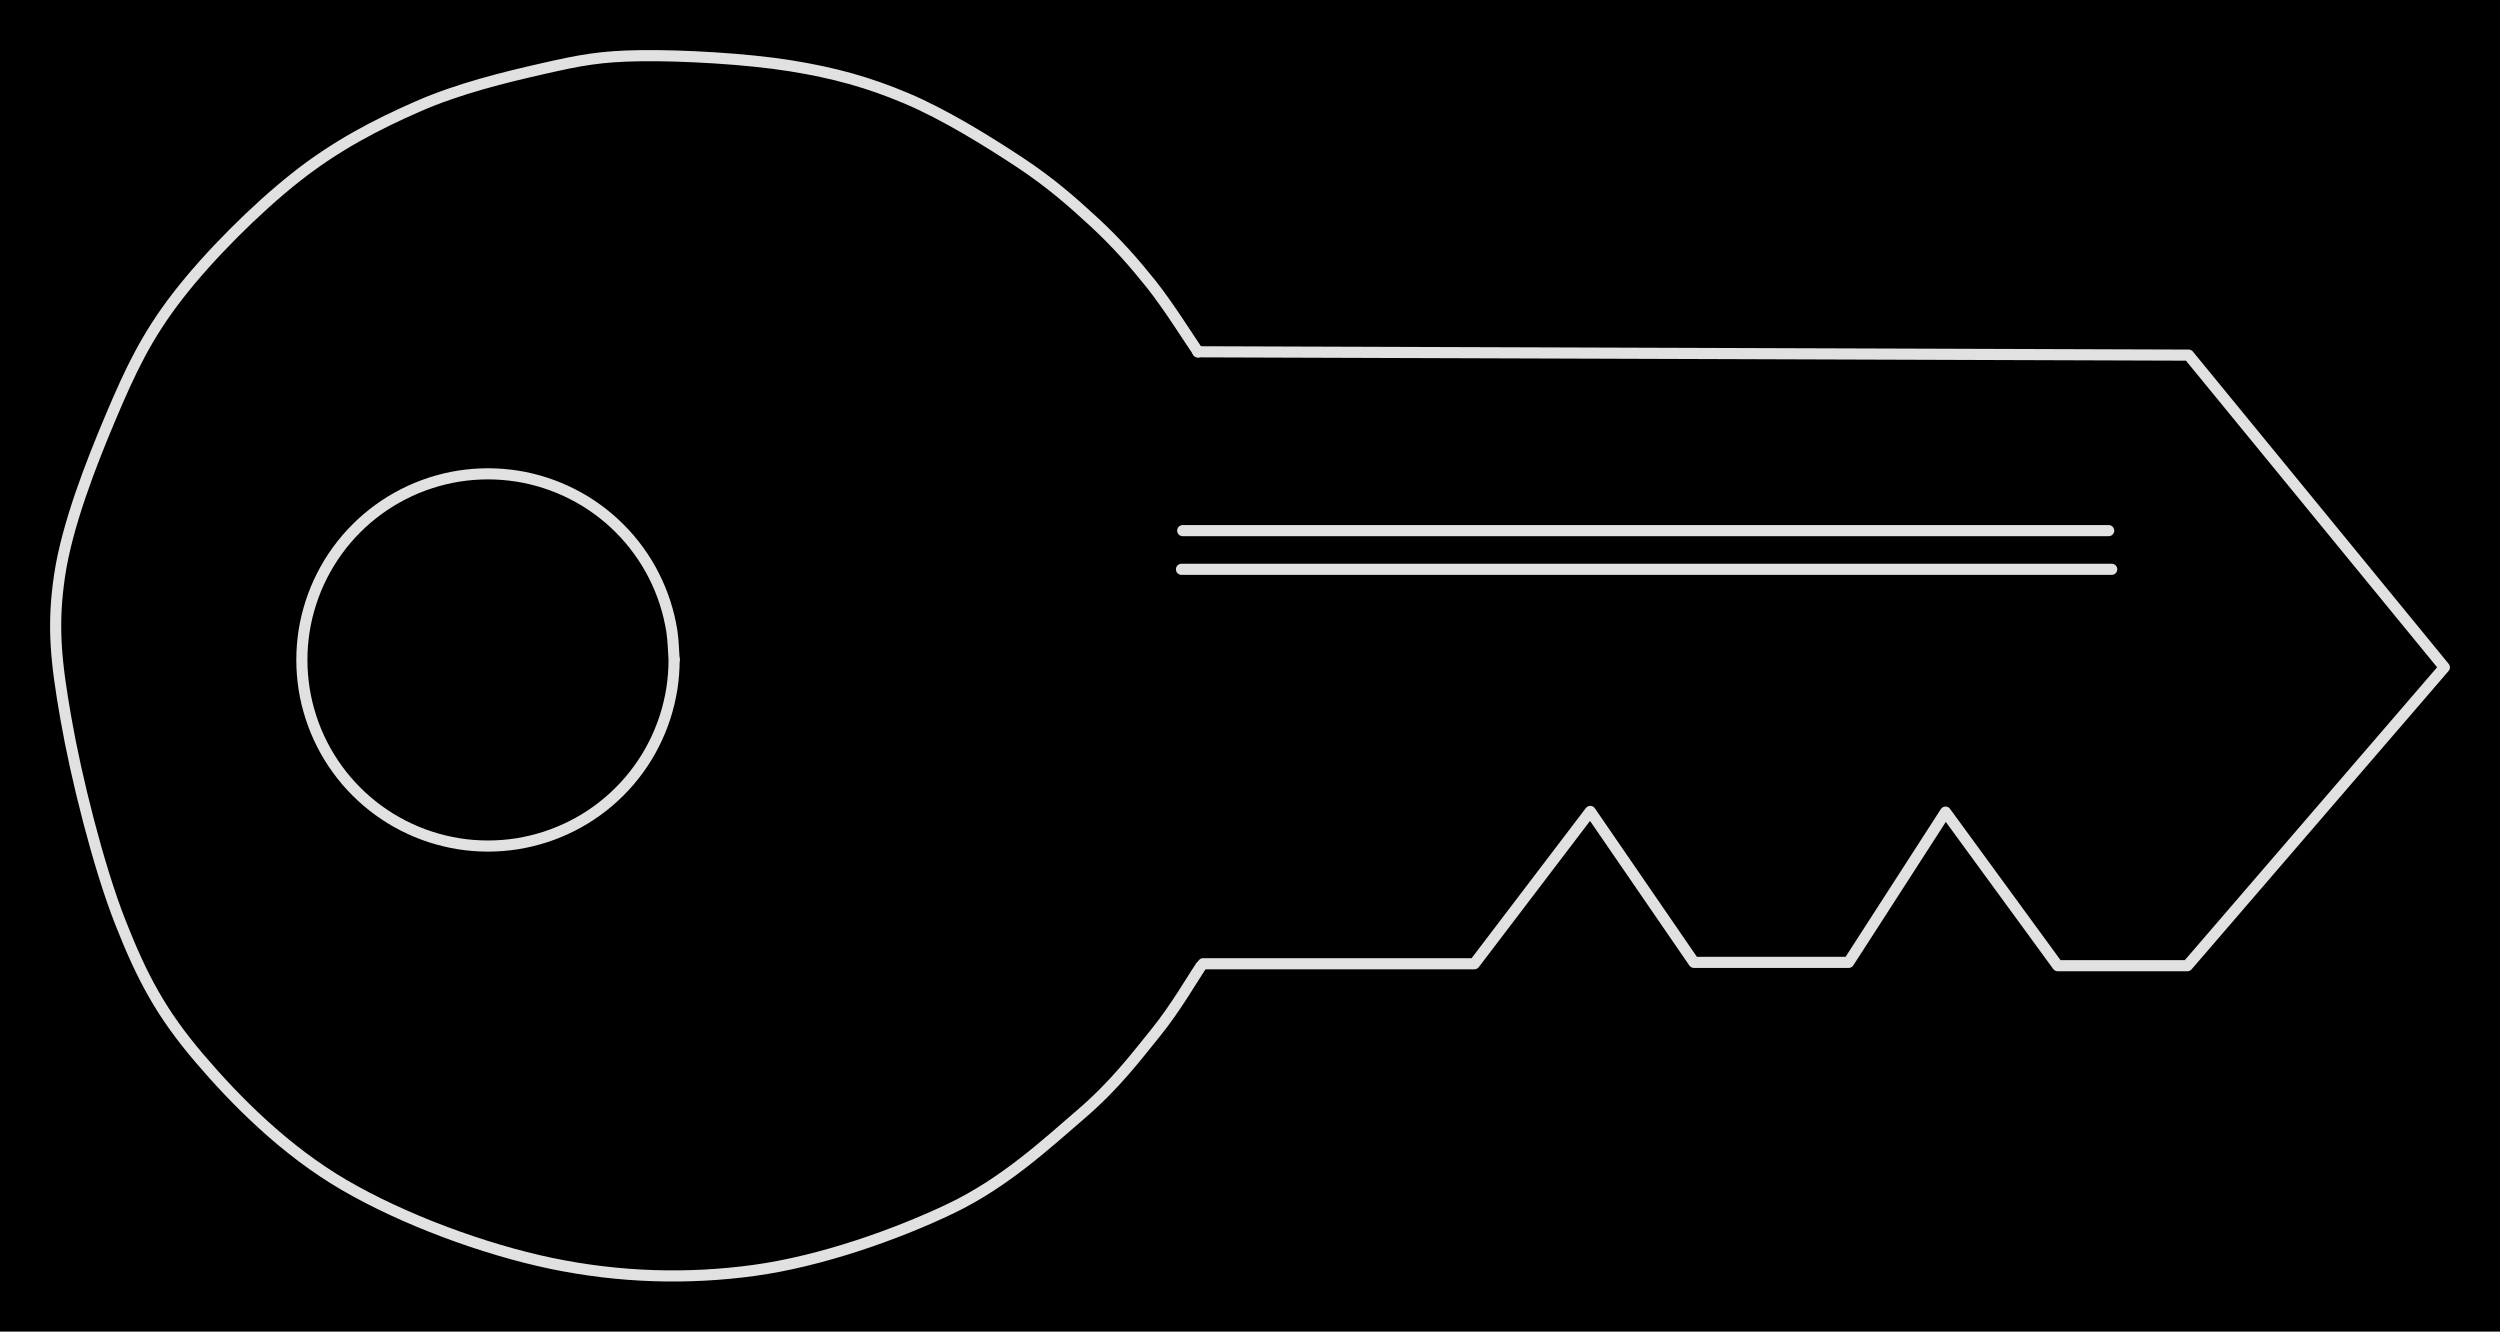 <svg version="1.1" xmlns="http://www.w3.org/2000/svg" viewBox="0 0 449.247 239.291" width="449.247" height="239.291" class="excalidraw-svg"><!-- svg-source:excalidraw --><defs><style class="style-fonts">
      </style></defs><rect x="0" y="0" width="449.247" height="239.291" fill="#000000"></rect><g stroke-linecap="round"><g transform="translate(215.229 63.215) rotate(0 112.009 55.158)"><path d="M0 0 C44.07 0.15, 88.15 0.3, 178.06 0.6 M0 0 C68.47 0.23, 136.93 0.46, 178.06 0.6 M178.06 0.6 C191.28 16.74, 204.49 32.87, 224.02 56.71 M178.06 0.6 C189.73 14.85, 201.4 29.1, 224.02 56.71 M224.02 56.71 C206.75 76.76, 189.48 96.8, 177.84 110.32 M224.02 56.71 C212.96 69.54, 201.91 82.37, 177.84 110.32 M177.84 110.32 C170.65 110.32, 163.46 110.32, 154.54 110.32 M177.84 110.32 C171.76 110.32, 165.68 110.32, 154.54 110.32 M154.54 110.32 C148.51 102.06, 142.48 93.8, 134.38 82.72 M154.54 110.32 C147.84 101.14, 141.14 91.97, 134.38 82.72 M134.38 82.72 C128.11 92.45, 121.84 102.18, 116.97 109.72 M134.38 82.72 C128.09 92.49, 121.79 102.25, 116.97 109.72 M116.97 109.72 C108.29 109.72, 99.6 109.72, 89.17 109.72 M116.97 109.72 C107.25 109.72, 97.52 109.72, 89.17 109.72 M89.17 109.72 C82.05 99.36, 74.93 88.99, 70.54 82.6 M89.17 109.72 C81.86 99.09, 74.56 88.45, 70.54 82.6 M70.54 82.6 C66.32 88.14, 62.1 93.69, 49.71 109.97 M70.54 82.6 C64.76 90.19, 58.99 97.78, 49.71 109.97 M49.71 109.97 C39.33 109.97, 28.95 109.97, 0.97 109.97 M49.71 109.97 C35.67 109.97, 21.63 109.97, 0.97 109.97" stroke="#E1E1E1" stroke-width="2" fill="none"></path></g></g><mask></mask><g stroke-linecap="round"><g transform="translate(215.298 63.257) rotate(0 -102.055 55.893)"><path d="M0 0 C-1.41 -2.04, -5.36 -8.35, -8.46 -12.23 C-11.57 -16.11, -14.67 -19.63, -18.61 -23.28 C-22.56 -26.93, -26.5 -30.42, -32.14 -34.14 C-37.78 -37.86, -45.59 -42.71, -52.45 -45.6 C-59.3 -48.48, -65.35 -50.16, -73.28 -51.44 C-81.21 -52.71, -92.62 -53.34, -100.04 -53.25 C-107.46 -53.16, -111.09 -52.43, -117.79 -50.91 C-124.49 -49.39, -132.87 -47.36, -140.26 -44.11 C-147.65 -40.87, -154.94 -37.1, -162.13 -31.41 C-169.33 -25.73, -177.88 -17.18, -183.42 -10 C-188.97 -2.81, -191.87 3.33, -195.4 11.69 C-198.93 20.04, -203.25 31.11, -204.59 40.15 C-205.93 49.19, -205.26 55.56, -203.44 65.94 C-201.63 76.32, -197.68 92.28, -193.69 102.43 C-189.71 112.57, -186.24 118.94, -179.54 126.82 C-172.84 134.69, -164.04 143.5, -153.49 149.66 C-142.94 155.82, -128.53 161.2, -116.24 163.77 C-103.95 166.33, -91.72 166.67, -79.76 165.03 C-67.8 163.39, -54.24 158.6, -44.46 153.92 C-34.67 149.24, -27.2 142.23, -21.06 136.97 C-14.92 131.7, -11.23 126.76, -7.63 122.33 C-4.04 117.9, -0.87 112.39, 0.48 110.4 M0 0 C-1.41 -2.04, -5.36 -8.35, -8.46 -12.23 C-11.57 -16.11, -14.67 -19.63, -18.61 -23.28 C-22.56 -26.93, -26.5 -30.42, -32.14 -34.14 C-37.78 -37.86, -45.59 -42.71, -52.45 -45.6 C-59.3 -48.48, -65.35 -50.16, -73.28 -51.44 C-81.21 -52.71, -92.62 -53.34, -100.04 -53.25 C-107.46 -53.16, -111.09 -52.43, -117.79 -50.91 C-124.49 -49.39, -132.87 -47.36, -140.26 -44.11 C-147.65 -40.87, -154.94 -37.1, -162.13 -31.41 C-169.33 -25.73, -177.88 -17.18, -183.42 -10 C-188.97 -2.81, -191.87 3.33, -195.4 11.69 C-198.93 20.04, -203.25 31.11, -204.59 40.15 C-205.93 49.19, -205.26 55.56, -203.44 65.94 C-201.63 76.32, -197.68 92.28, -193.69 102.43 C-189.71 112.57, -186.24 118.94, -179.54 126.82 C-172.84 134.69, -164.04 143.5, -153.49 149.66 C-142.94 155.82, -128.53 161.2, -116.24 163.77 C-103.95 166.33, -91.72 166.67, -79.76 165.03 C-67.8 163.39, -54.24 158.6, -44.46 153.92 C-34.67 149.24, -27.2 142.23, -21.06 136.97 C-14.92 131.7, -11.23 126.76, -7.63 122.33 C-4.04 117.9, -0.87 112.39, 0.48 110.4" stroke="#E1E1E1" stroke-width="2" fill="none"></path></g></g><mask></mask><g stroke-linecap="round"><g transform="translate(378.931 95.351) rotate(0 -83.202 0)"><path d="M0 0 C-27.73 0, -138.67 0, -166.4 0 M0 0 C-27.73 0, -138.67 0, -166.4 0" stroke="#E1E1E1" stroke-width="2" fill="none"></path></g></g><mask></mask><g stroke-linecap="round"><g transform="translate(212.312 102.303) rotate(0 83.58 0)"><path d="M0 0 C27.86 0, 139.3 0, 167.16 0 M0 0 C27.86 0, 139.3 0, 167.16 0" stroke="#E1E1E1" stroke-width="2" fill="none"></path></g></g><mask></mask><g stroke-linecap="round" transform="translate(54.245 85.145) rotate(0 33.444 33.444)"><path d="M66.89 33.44 C66.89 35.19, 66.75 36.95, 66.48 38.68 C66.2 40.4, 65.79 42.12, 65.25 43.78 C64.71 45.44, 64.03 47.07, 63.24 48.63 C62.45 50.18, 61.53 51.69, 60.5 53.1 C59.48 54.51, 58.33 55.86, 57.09 57.09 C55.86 58.33, 54.51 59.48, 53.1 60.5 C51.69 61.53, 50.18 62.45, 48.63 63.24 C47.07 64.03, 45.44 64.71, 43.78 65.25 C42.12 65.79, 40.4 66.2, 38.68 66.48 C36.95 66.75, 35.19 66.89, 33.44 66.89 C31.7 66.89, 29.93 66.75, 28.21 66.48 C26.49 66.2, 24.77 65.79, 23.11 65.25 C21.45 64.71, 19.81 64.03, 18.26 63.24 C16.71 62.45, 15.2 61.53, 13.79 60.5 C12.38 59.48, 11.03 58.33, 9.8 57.09 C8.56 55.86, 7.41 54.51, 6.39 53.1 C5.36 51.69, 4.44 50.18, 3.65 48.63 C2.85 47.07, 2.18 45.44, 1.64 43.78 C1.1 42.12, 0.68 40.4, 0.41 38.68 C0.14 36.95, 0 35.19, 0 33.44 C0 31.7, 0.14 29.93, 0.41 28.21 C0.68 26.49, 1.1 24.77, 1.64 23.11 C2.18 21.45, 2.85 19.81, 3.65 18.26 C4.44 16.71, 5.36 15.2, 6.39 13.79 C7.41 12.38, 8.56 11.03, 9.8 9.8 C11.03 8.56, 12.38 7.41, 13.79 6.39 C15.2 5.36, 16.71 4.44, 18.26 3.65 C19.81 2.85, 21.45 2.18, 23.11 1.64 C24.77 1.1, 26.49 0.68, 28.21 0.41 C29.93 0.14, 31.7 0, 33.44 0 C35.19 0, 36.95 0.14, 38.68 0.41 C40.4 0.68, 42.12 1.1, 43.78 1.64 C45.44 2.18, 47.07 2.85, 48.63 3.65 C50.18 4.44, 51.69 5.36, 53.1 6.39 C54.51 7.41, 55.86 8.56, 57.09 9.8 C58.33 11.03, 59.48 12.38, 60.5 13.79 C61.53 15.2, 62.45 16.71, 63.24 18.26 C64.03 19.81, 64.71 21.45, 65.25 23.11 C65.79 24.77, 66.2 26.49, 66.48 28.21 C66.75 29.93, 66.82 32.57, 66.89 33.44 C66.96 34.32, 66.96 32.57, 66.89 33.44" stroke="#E1E1E1" stroke-width="2" fill="none"></path></g></svg>
